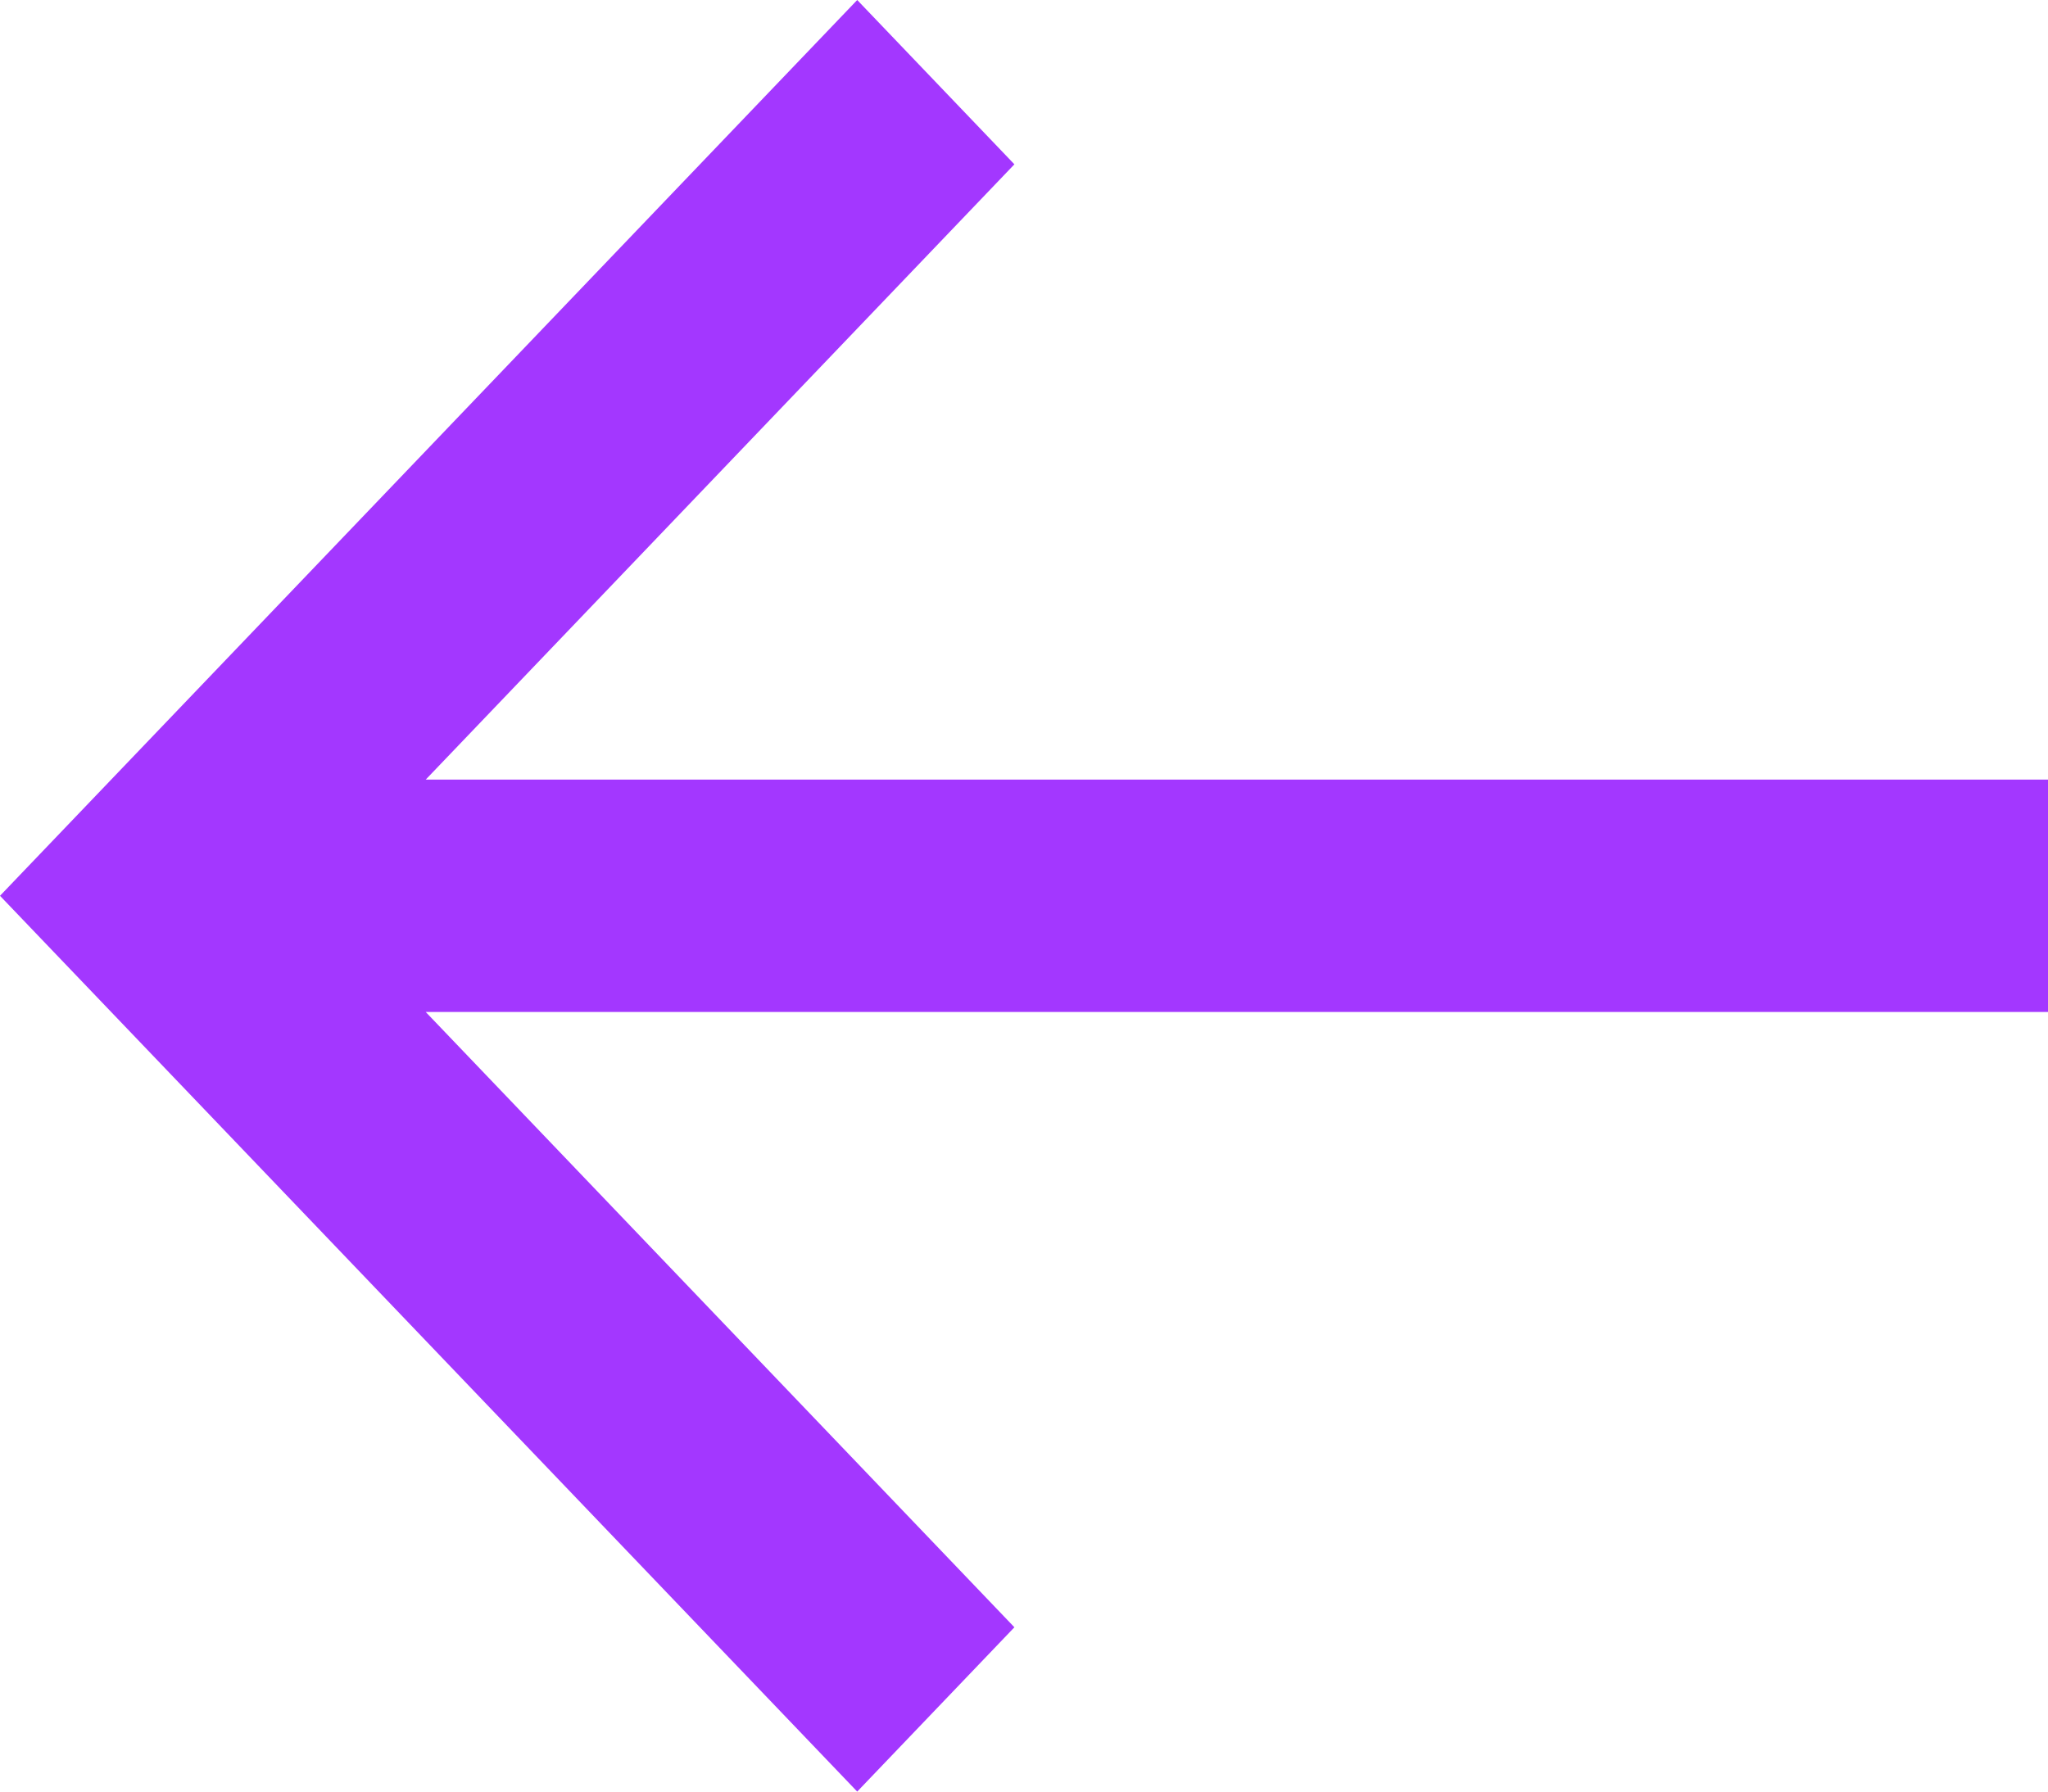<svg width="16" height="14" viewBox="0 0 16 14" fill="none" xmlns="http://www.w3.org/2000/svg">
<path d="M16 6.092H3.326L7.925 1.284L6.697 0L0 7L6.697 14L7.925 12.716L3.326 7.908H16V6.092Z" fill="#A337FF"/>
</svg>
